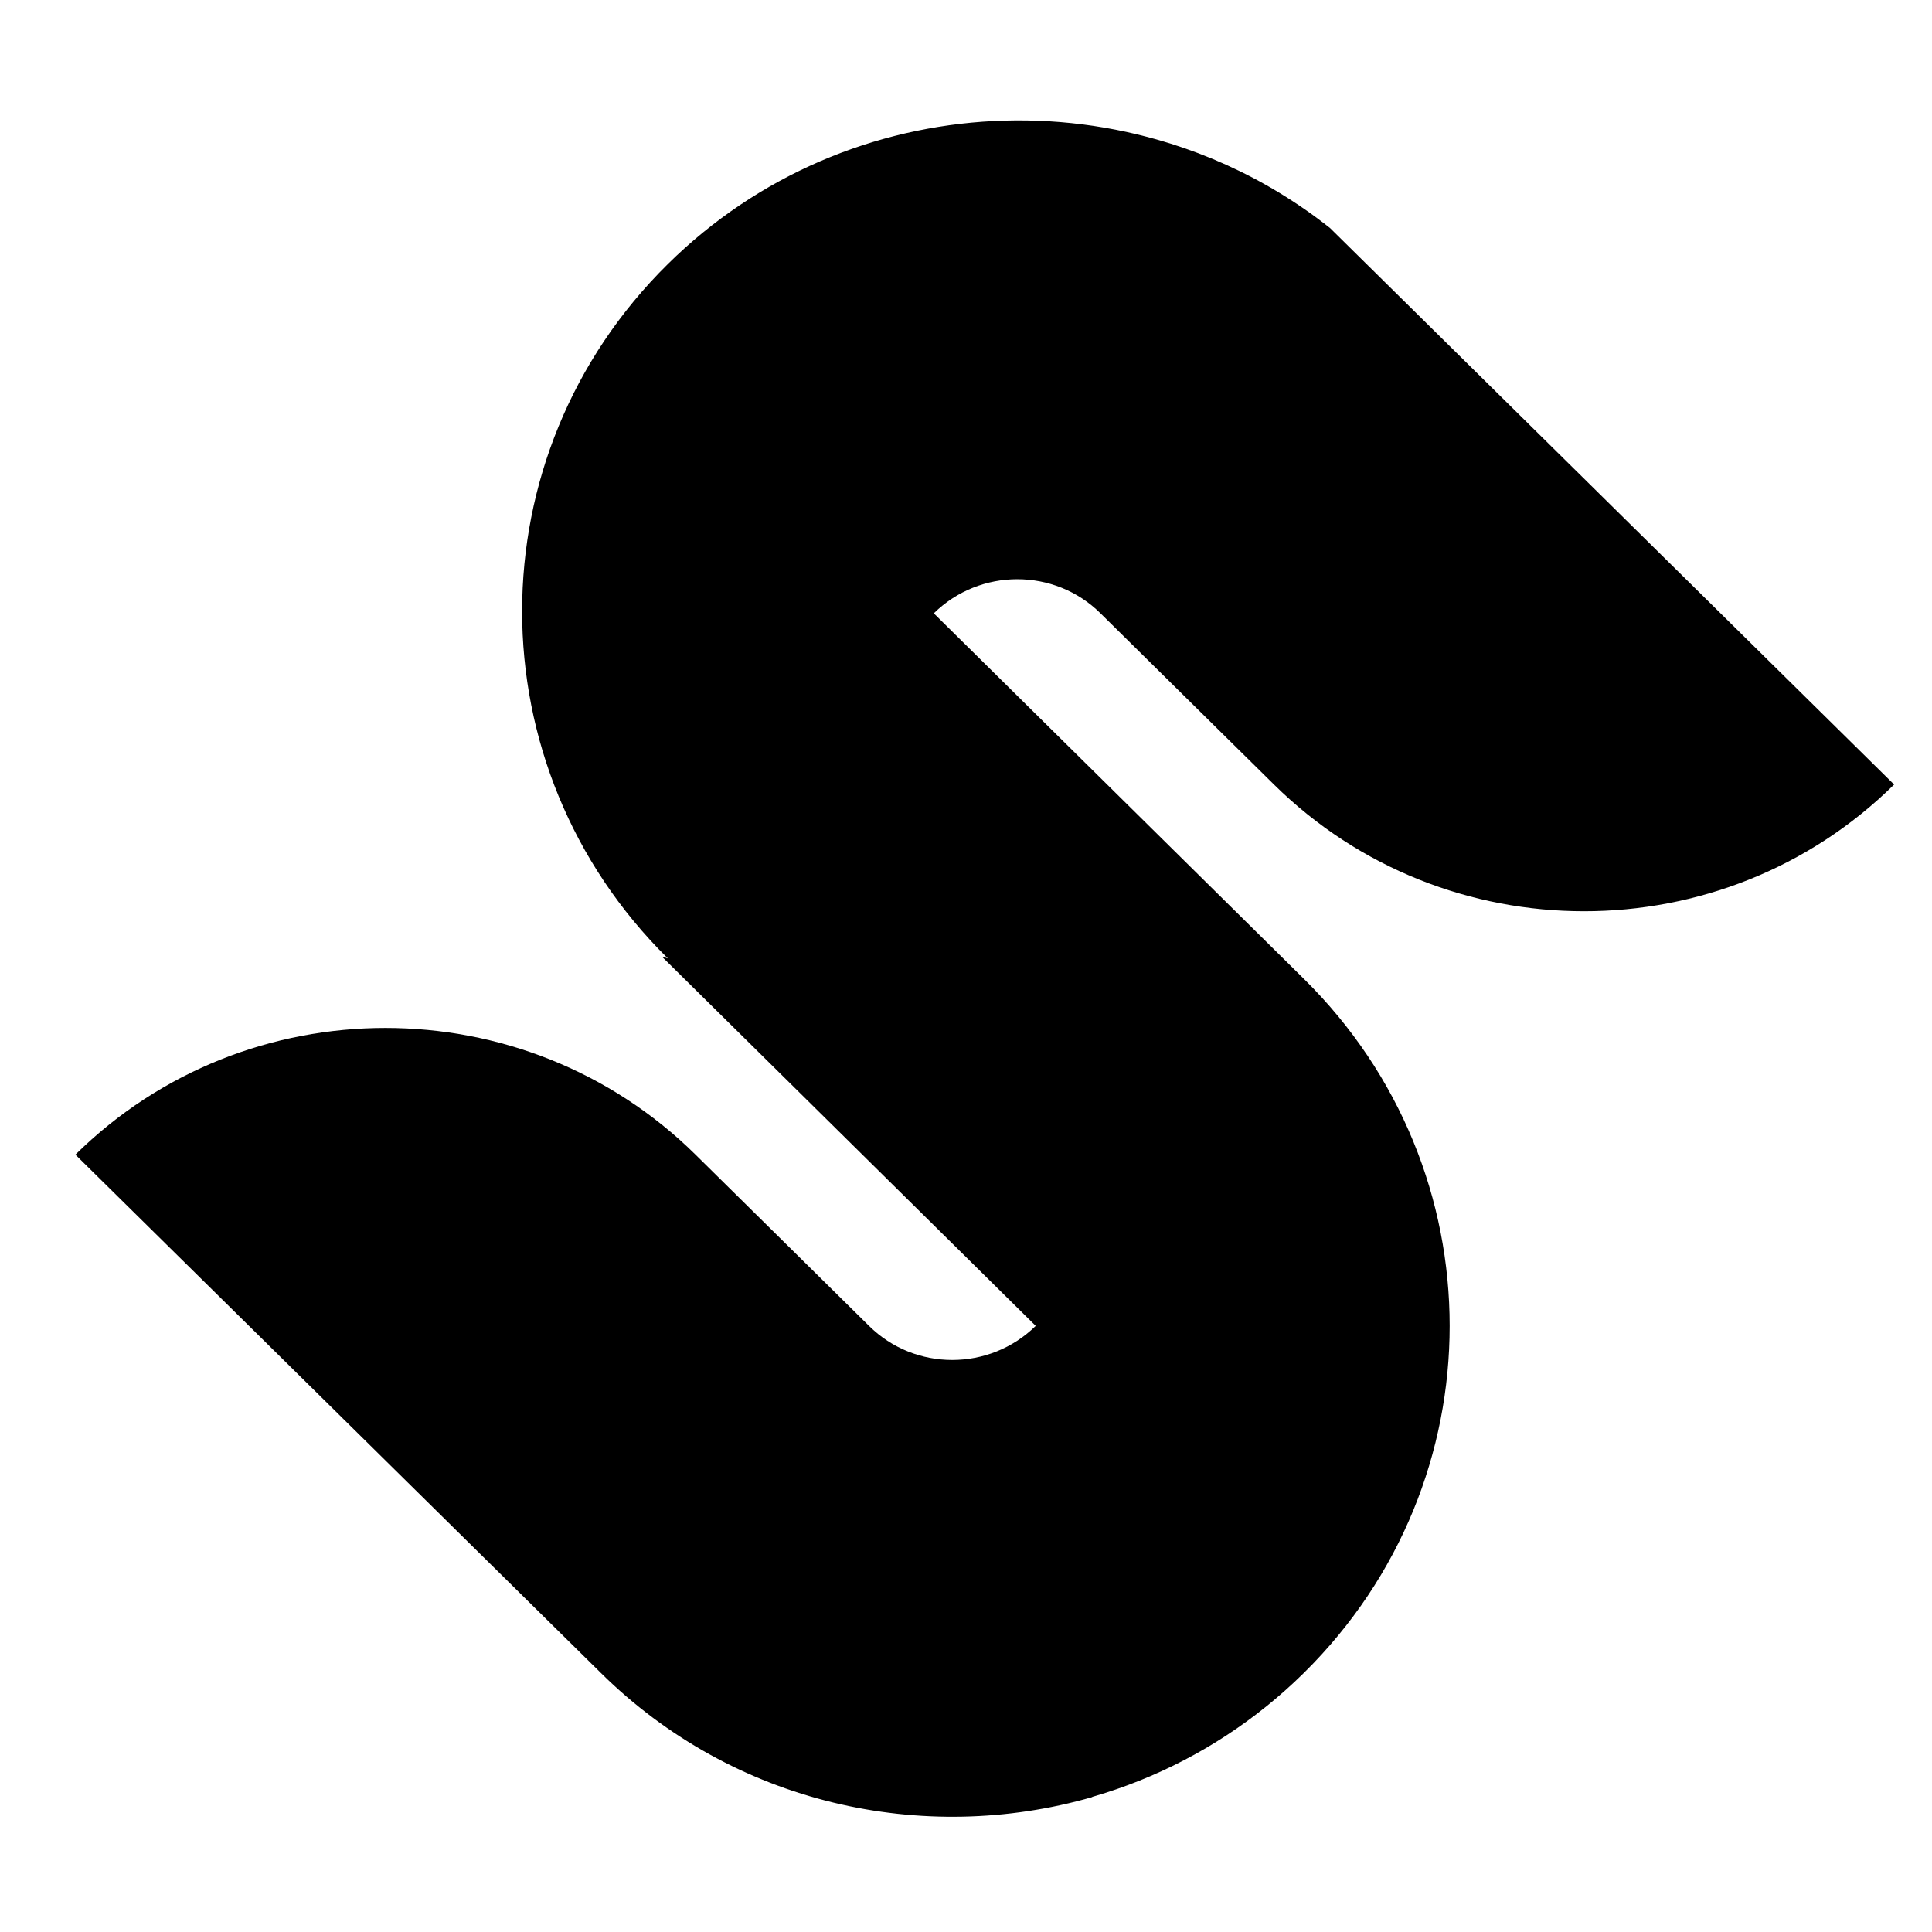 <svg xmlns="http://www.w3.org/2000/svg" viewBox="0 0 51 51" width="51" height="51">
	<path d="M17.63 25.3L17.47 25.25L27.34 35C26.12 36.2 24.15 36.2 22.94 35L18.36 30.48C13.84 26.02 6.51 26.02 1.99 30.48L15.86 44.16C20.98 49.22 29.29 49.22 34.42 44.16C39.55 39.1 39.55 30.9 34.42 25.84L24.65 16.19C25.87 14.99 27.84 14.99 29.05 16.19L33.63 20.71C38.15 25.17 45.48 25.17 50 20.71L50 20.71L35.11 6.02C29.95 1.94 22.41 2.25 17.63 6.97C12.5 12.03 12.5 20.24 17.63 25.3ZM24.65 16.19C25.87 14.99 27.84 14.99 29.05 16.19L33.63 20.71C38.15 25.17 45.48 25.17 50 20.71L35.11 6.02C31.69 3.31 27.21 2.54 23.19 3.71C20.73 7.61 21.22 12.8 24.65 16.19ZM27.34 35C26.12 36.2 24.15 36.2 22.94 35L18.36 30.48C13.84 26.02 6.51 26.02 1.99 30.48L15.86 44.16C19.37 47.63 24.37 48.72 28.83 47.44C31.25 43.54 30.76 38.37 27.34 35Z" />
</svg>